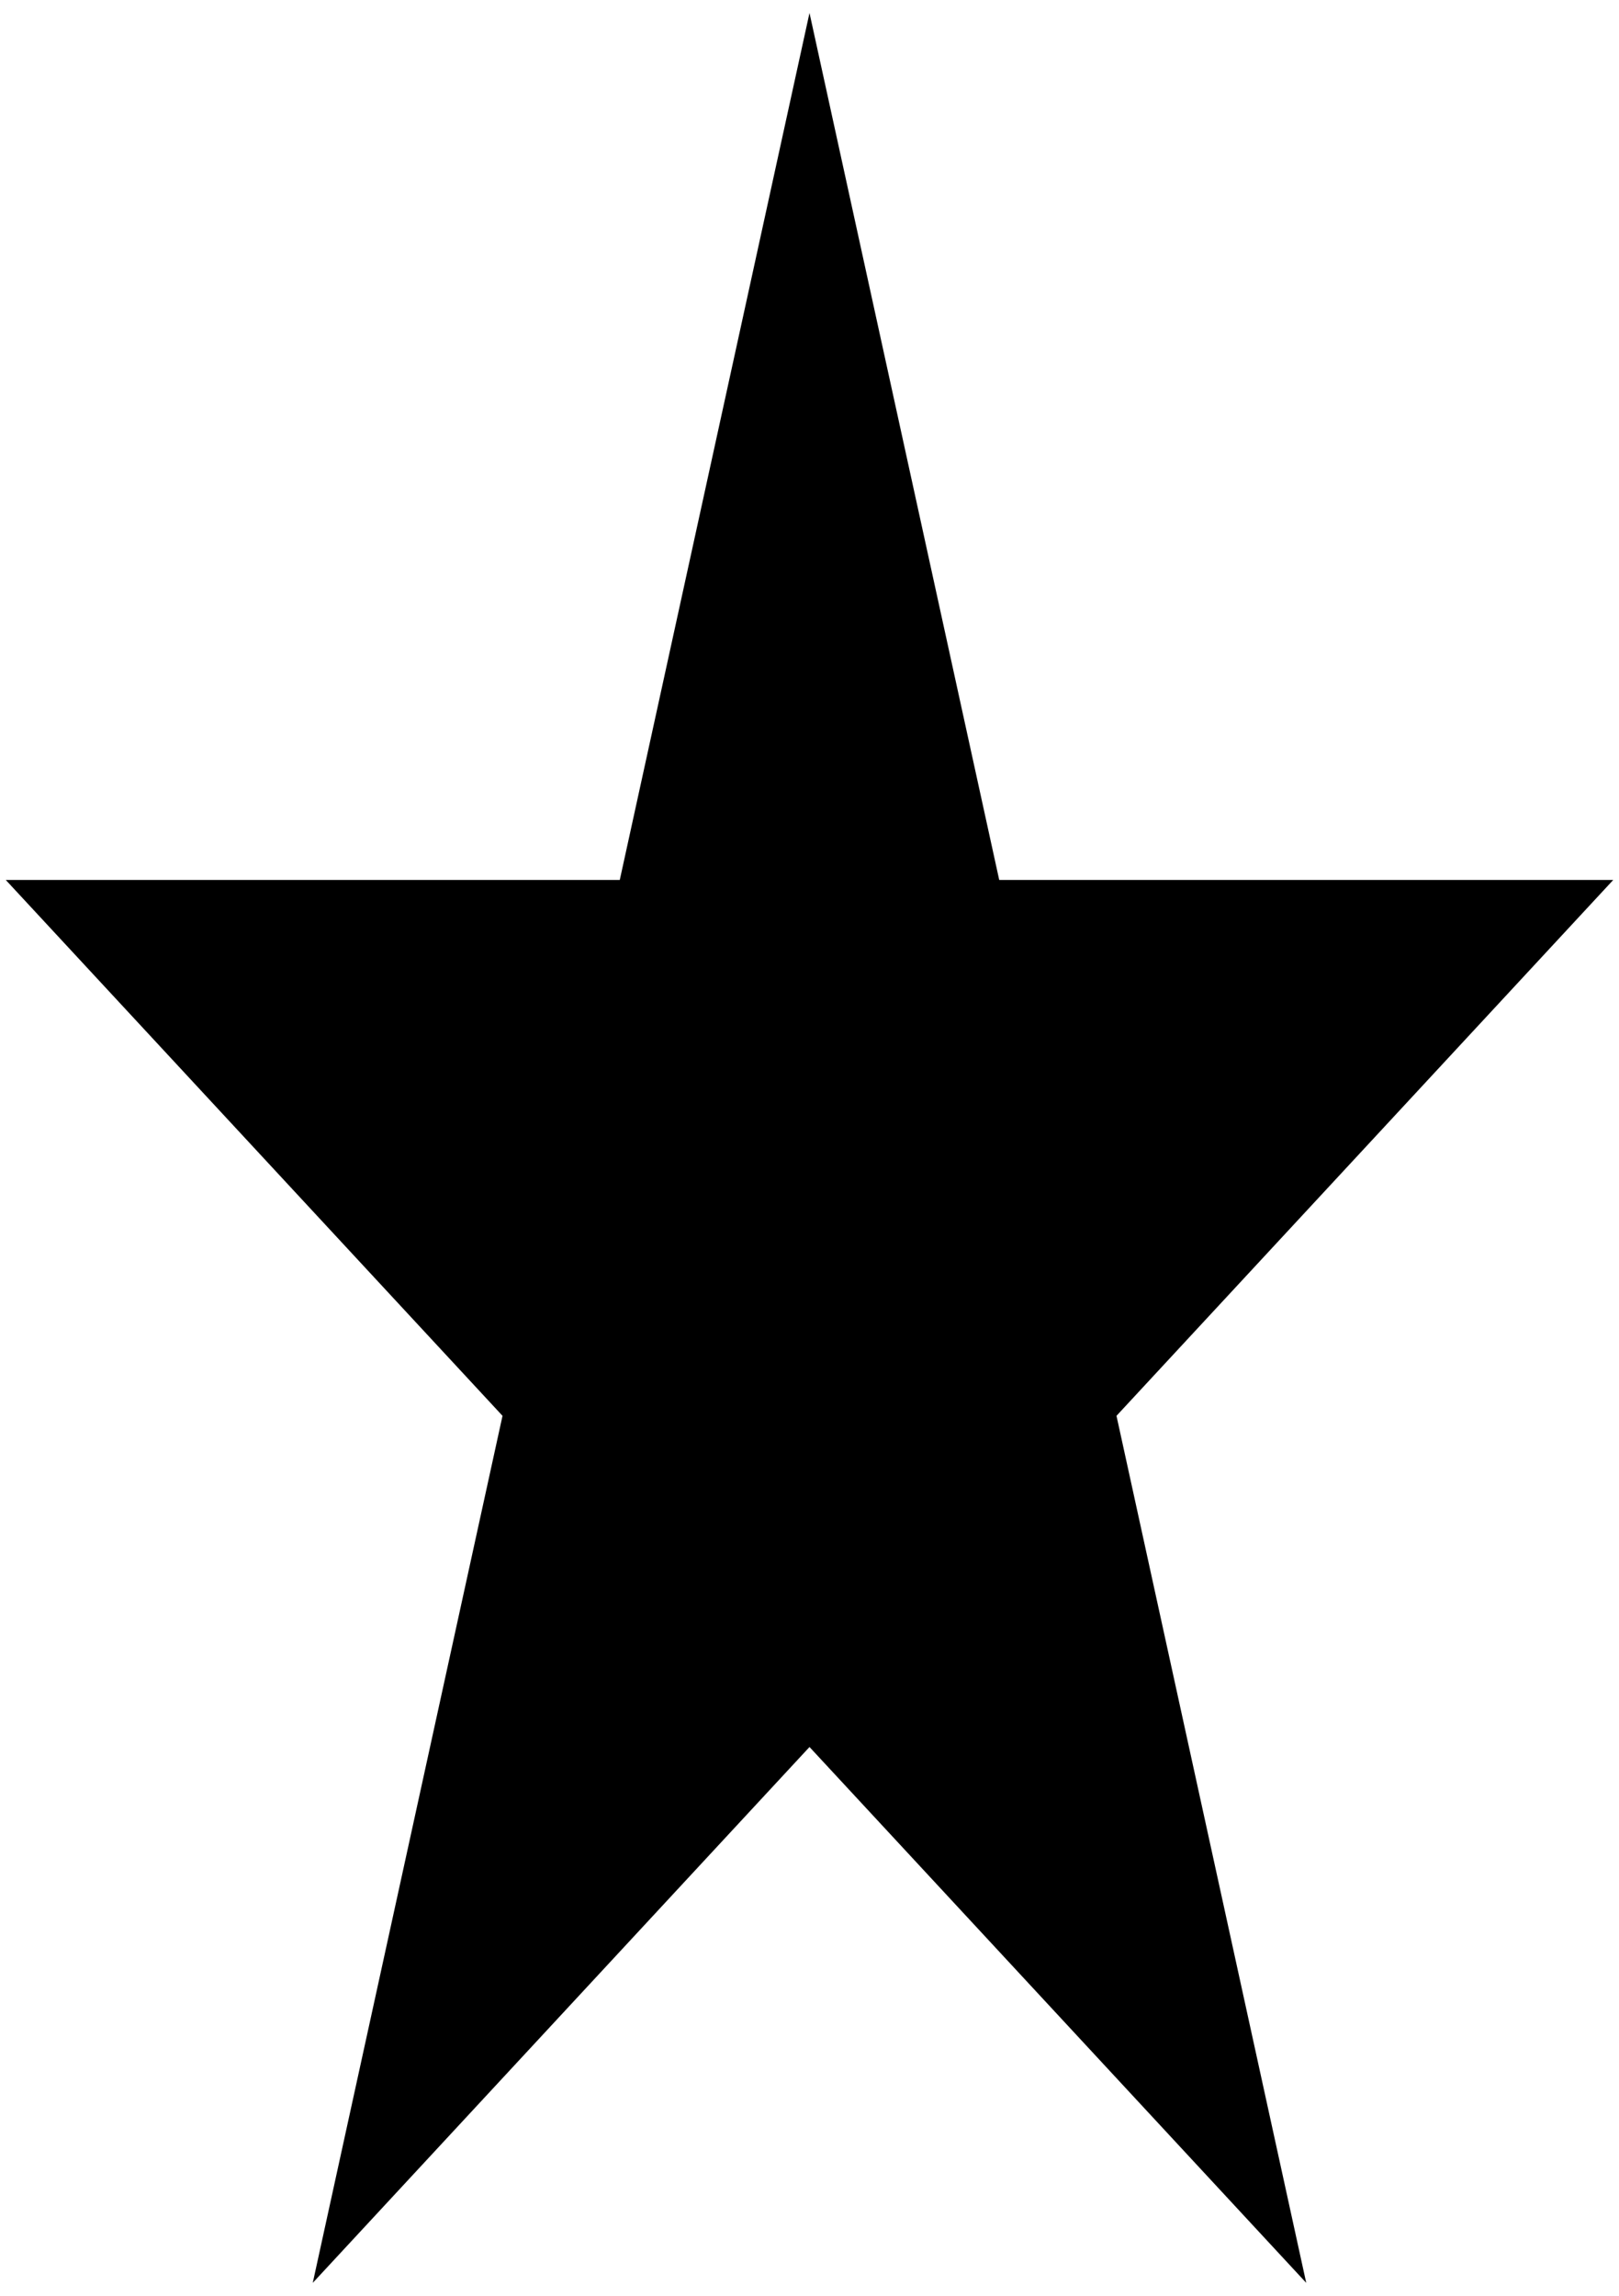 <svg width="91" height="129" viewBox="0 0 91 129" fill="none" xmlns="http://www.w3.org/2000/svg">
<path d="M45.5 0.728L56.164 49.442H90.675L62.755 79.549L73.42 128.263L45.5 98.156L17.58 128.263L28.245 79.549L0.325 49.442H34.836L45.5 0.728Z" fill="black"/>
</svg>
